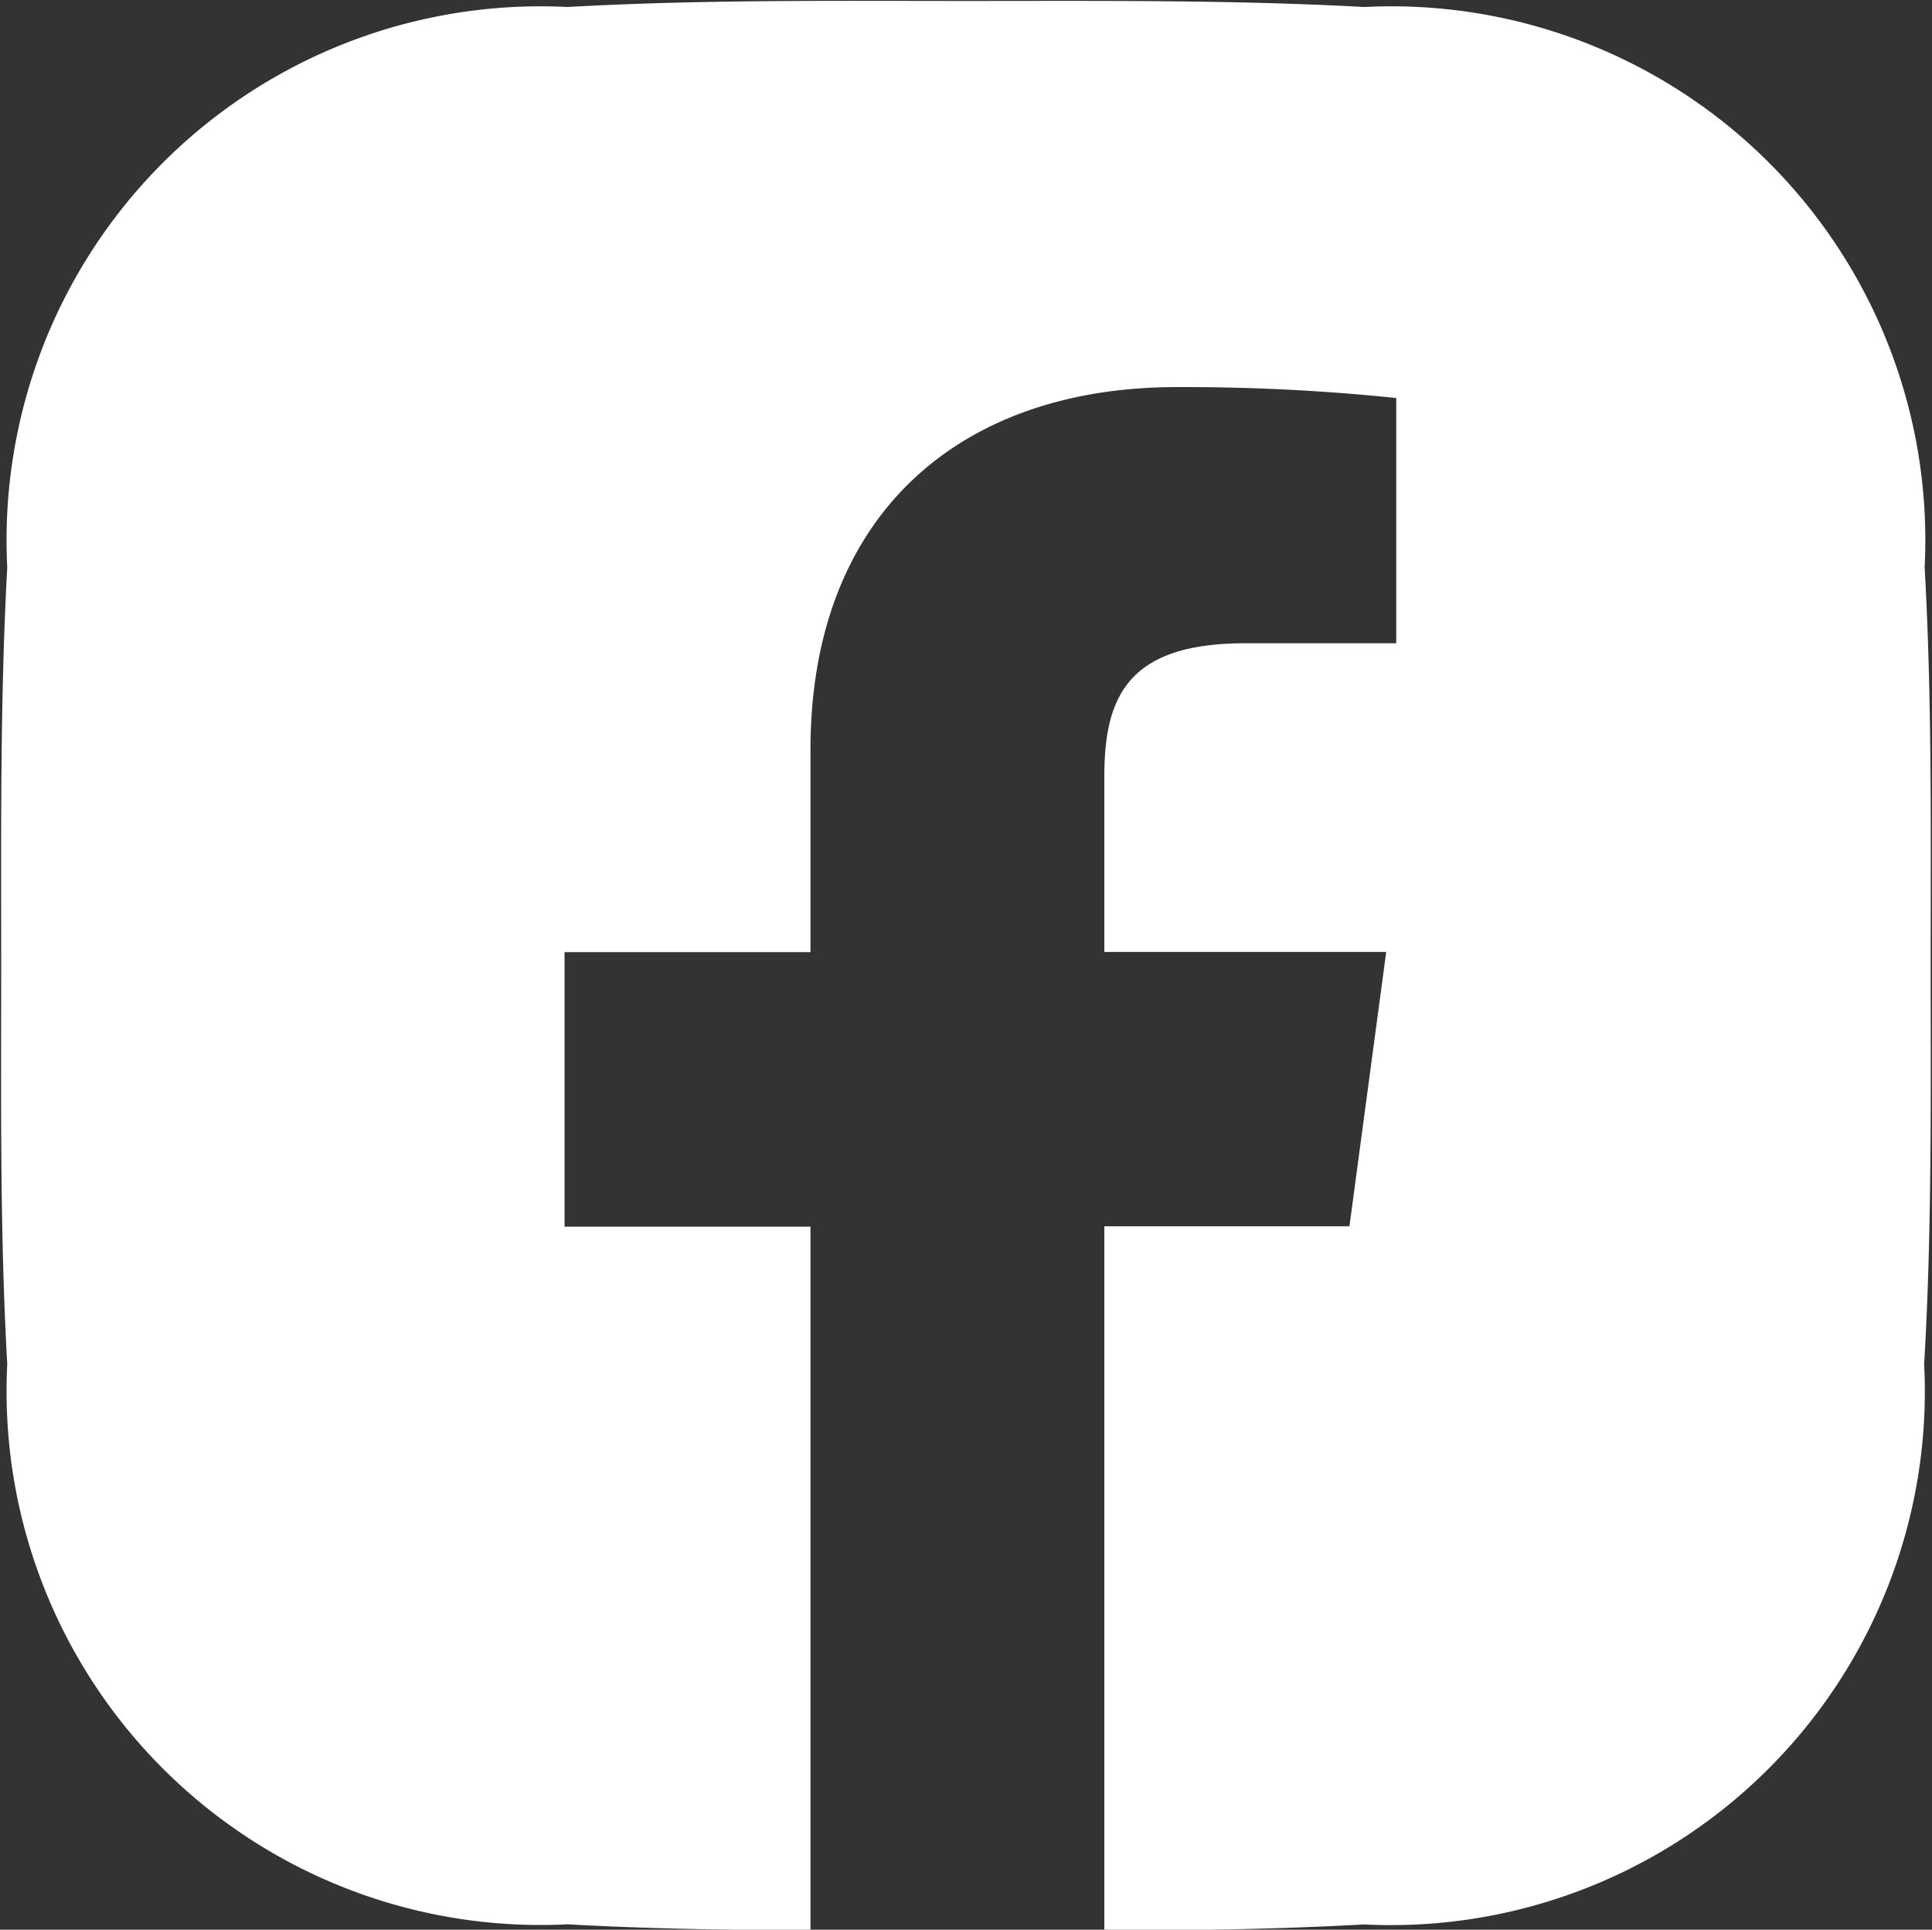 <svg xmlns="http://www.w3.org/2000/svg" width="32" height="31.969" viewBox="0 0 32 31.969">
  <rect x="0" y="0" width="32" height="31.969" fill="#333333" stroke="none"/>
<defs>
    <style>
      .cls-1 {
        fill: #fff;
        fill-rule: evenodd;
      }
    </style>
  </defs>
  <path id="facebook" class="cls-1" d="M712.87,206.6a8.843,8.843,0,0,1-9.279,9.282c-1.435.081-2.866,0.1-4.3,0.1V204.316h4.06l0.609-4.545h-4.669v-2.9c0-1.318.378-2.214,2.335-2.214h2.5v-4.063a33.971,33.971,0,0,0-3.638-.181c-3.6,0-6.064,2.12-6.064,6.01v3.351h-4.073v4.548h4.073V215.98c-1.34-.006-2.679-0.024-4.025-0.1a8.844,8.844,0,0,1-9.279-9.282c-0.124-2.2-.1-4.4-0.1-6.6s-0.02-4.391.1-6.6a8.844,8.844,0,0,1,9.279-9.282c2.2-.124,4.389-0.1,6.6-0.1s4.39-.02,6.6.1a8.843,8.843,0,0,1,9.279,9.282c0.124,2.2.1,4.391,0.1,6.6S713,204.4,712.87,206.6Z" transform="translate(-681 -184)"/>
</svg>
